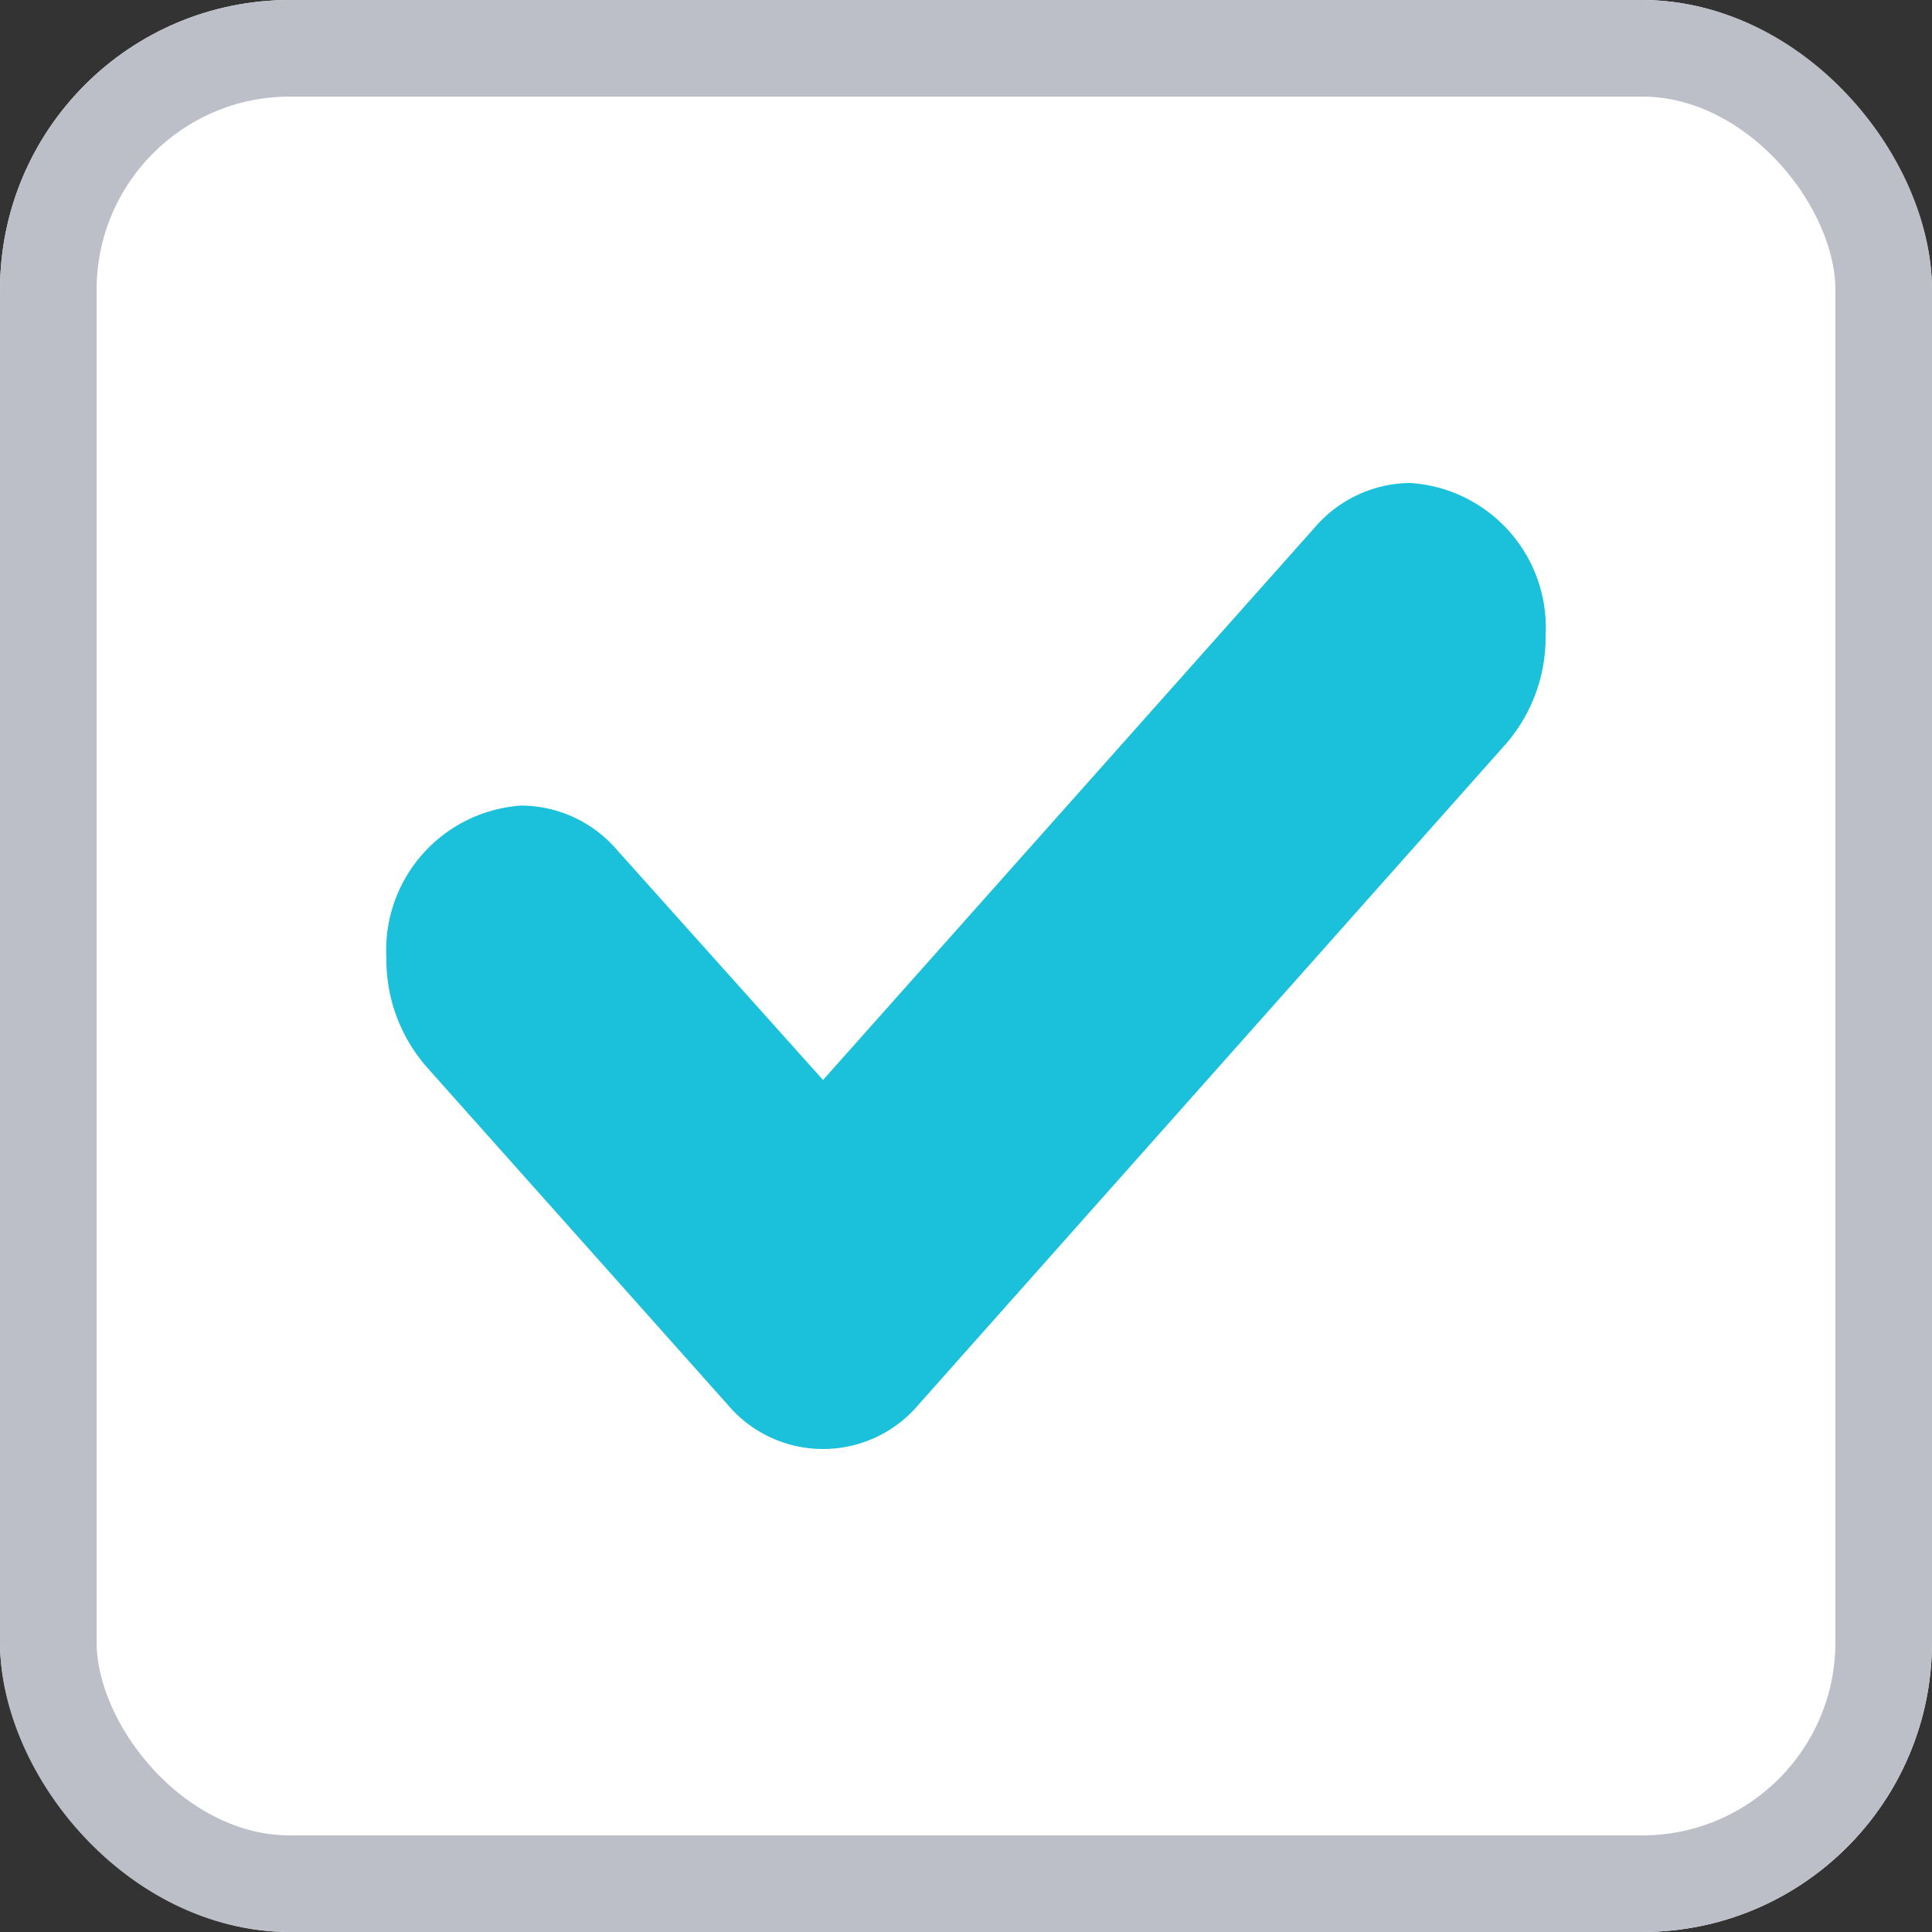 <svg xmlns="http://www.w3.org/2000/svg" width="20" height="20" viewBox="0 0 20 20">
    <rect x="0" y="0" width="20" height="20" fill="#333333" stroke="none"/>
    <g data-name="사각형 16" style="fill:#fff;stroke:#bcbfc7">
        <rect width="20" height="20" rx="3" style="stroke:none"/>
        <rect x=".5" y=".5" width="19" height="19" rx="2.5" style="fill:none"/>
    </g>
    <path data-name="패스 18" d="M1.4 3.339a1.316 1.316 0 0 1 .991.464L4.52 6.18 9.608.463A1.316 1.316 0 0 1 10.6 0 1.5 1.5 0 0 1 12 1.583a1.684 1.684 0 0 1-.41 1.117L5.512 9.537a1.293 1.293 0 0 1-1.983 0L.412 6.04A1.686 1.686 0 0 1 0 4.921a1.5 1.5 0 0 1 1.4-1.582" transform="translate(4 5)" style="fill:#1bc1db;fill-rule:evenodd"/>
</svg>
